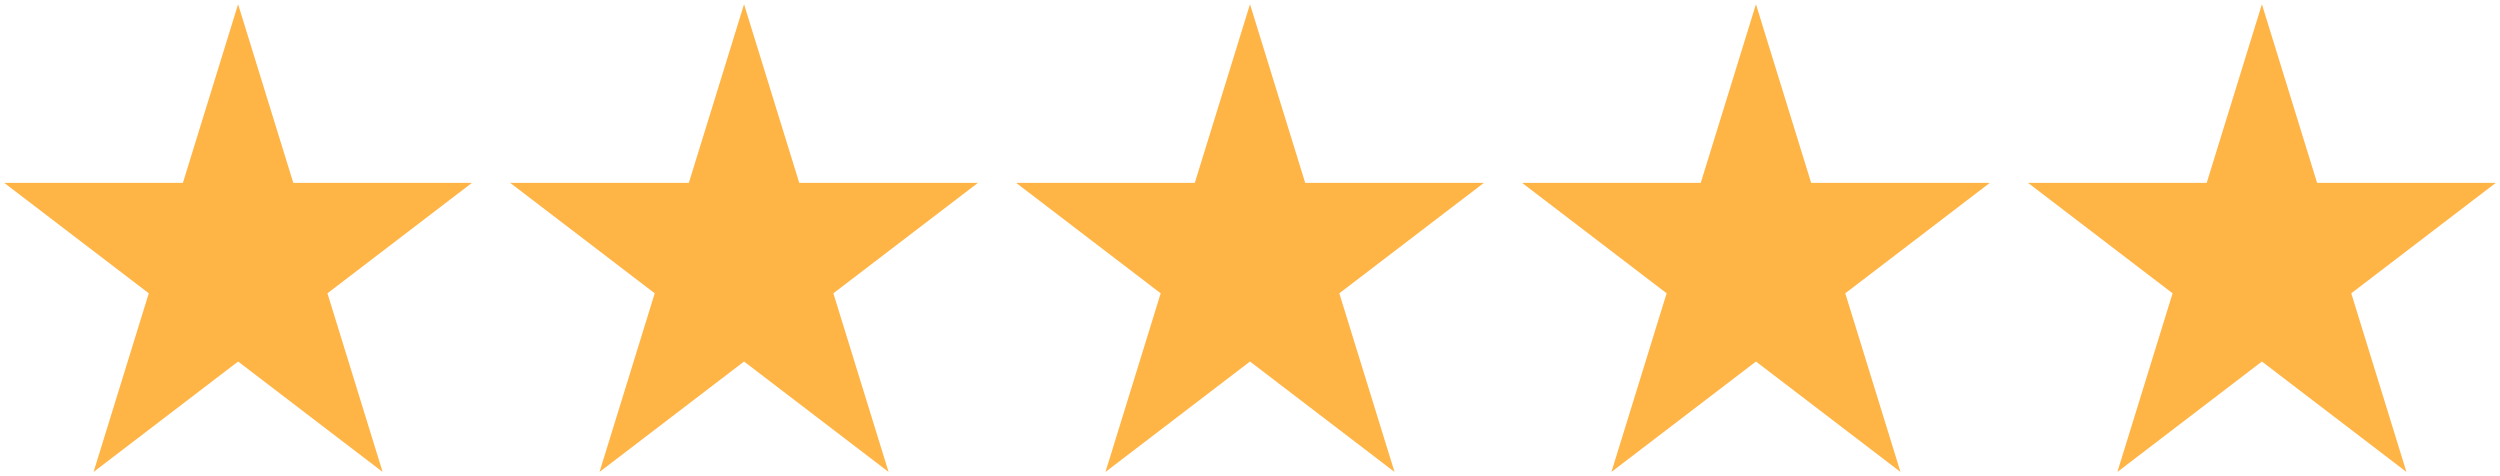 <svg width="84" height="16" xmlns="http://www.w3.org/2000/svg"><path d="M8 .143L6.145 6.145H.143l4.856 3.71-1.855 6.002L8 12.147l4.856 3.71-1.854-6.002 4.855-3.71H9.855zm17 0l-1.855 6.002h-6.002l4.856 3.71-1.855 6.002L25 12.147l4.856 3.71-1.855-6.002 4.856-3.71h-6.002zm17 0l-1.855 6.002h-6.002l4.856 3.71-1.855 6.002L42 12.147l4.856 3.71-1.855-6.002 4.856-3.71h-6.002zm17 0l-1.855 6.002h-6.002l4.856 3.71-1.855 6.002L59 12.147l4.856 3.71-1.855-6.002 4.856-3.71h-6.002zm17 0l-1.855 6.002h-6.002l4.856 3.71-1.855 6.002L76 12.147l4.856 3.71-1.854-6.002 4.855-3.71h-6.002z" fill="#FFB446" fill-rule="evenodd"/></svg>
